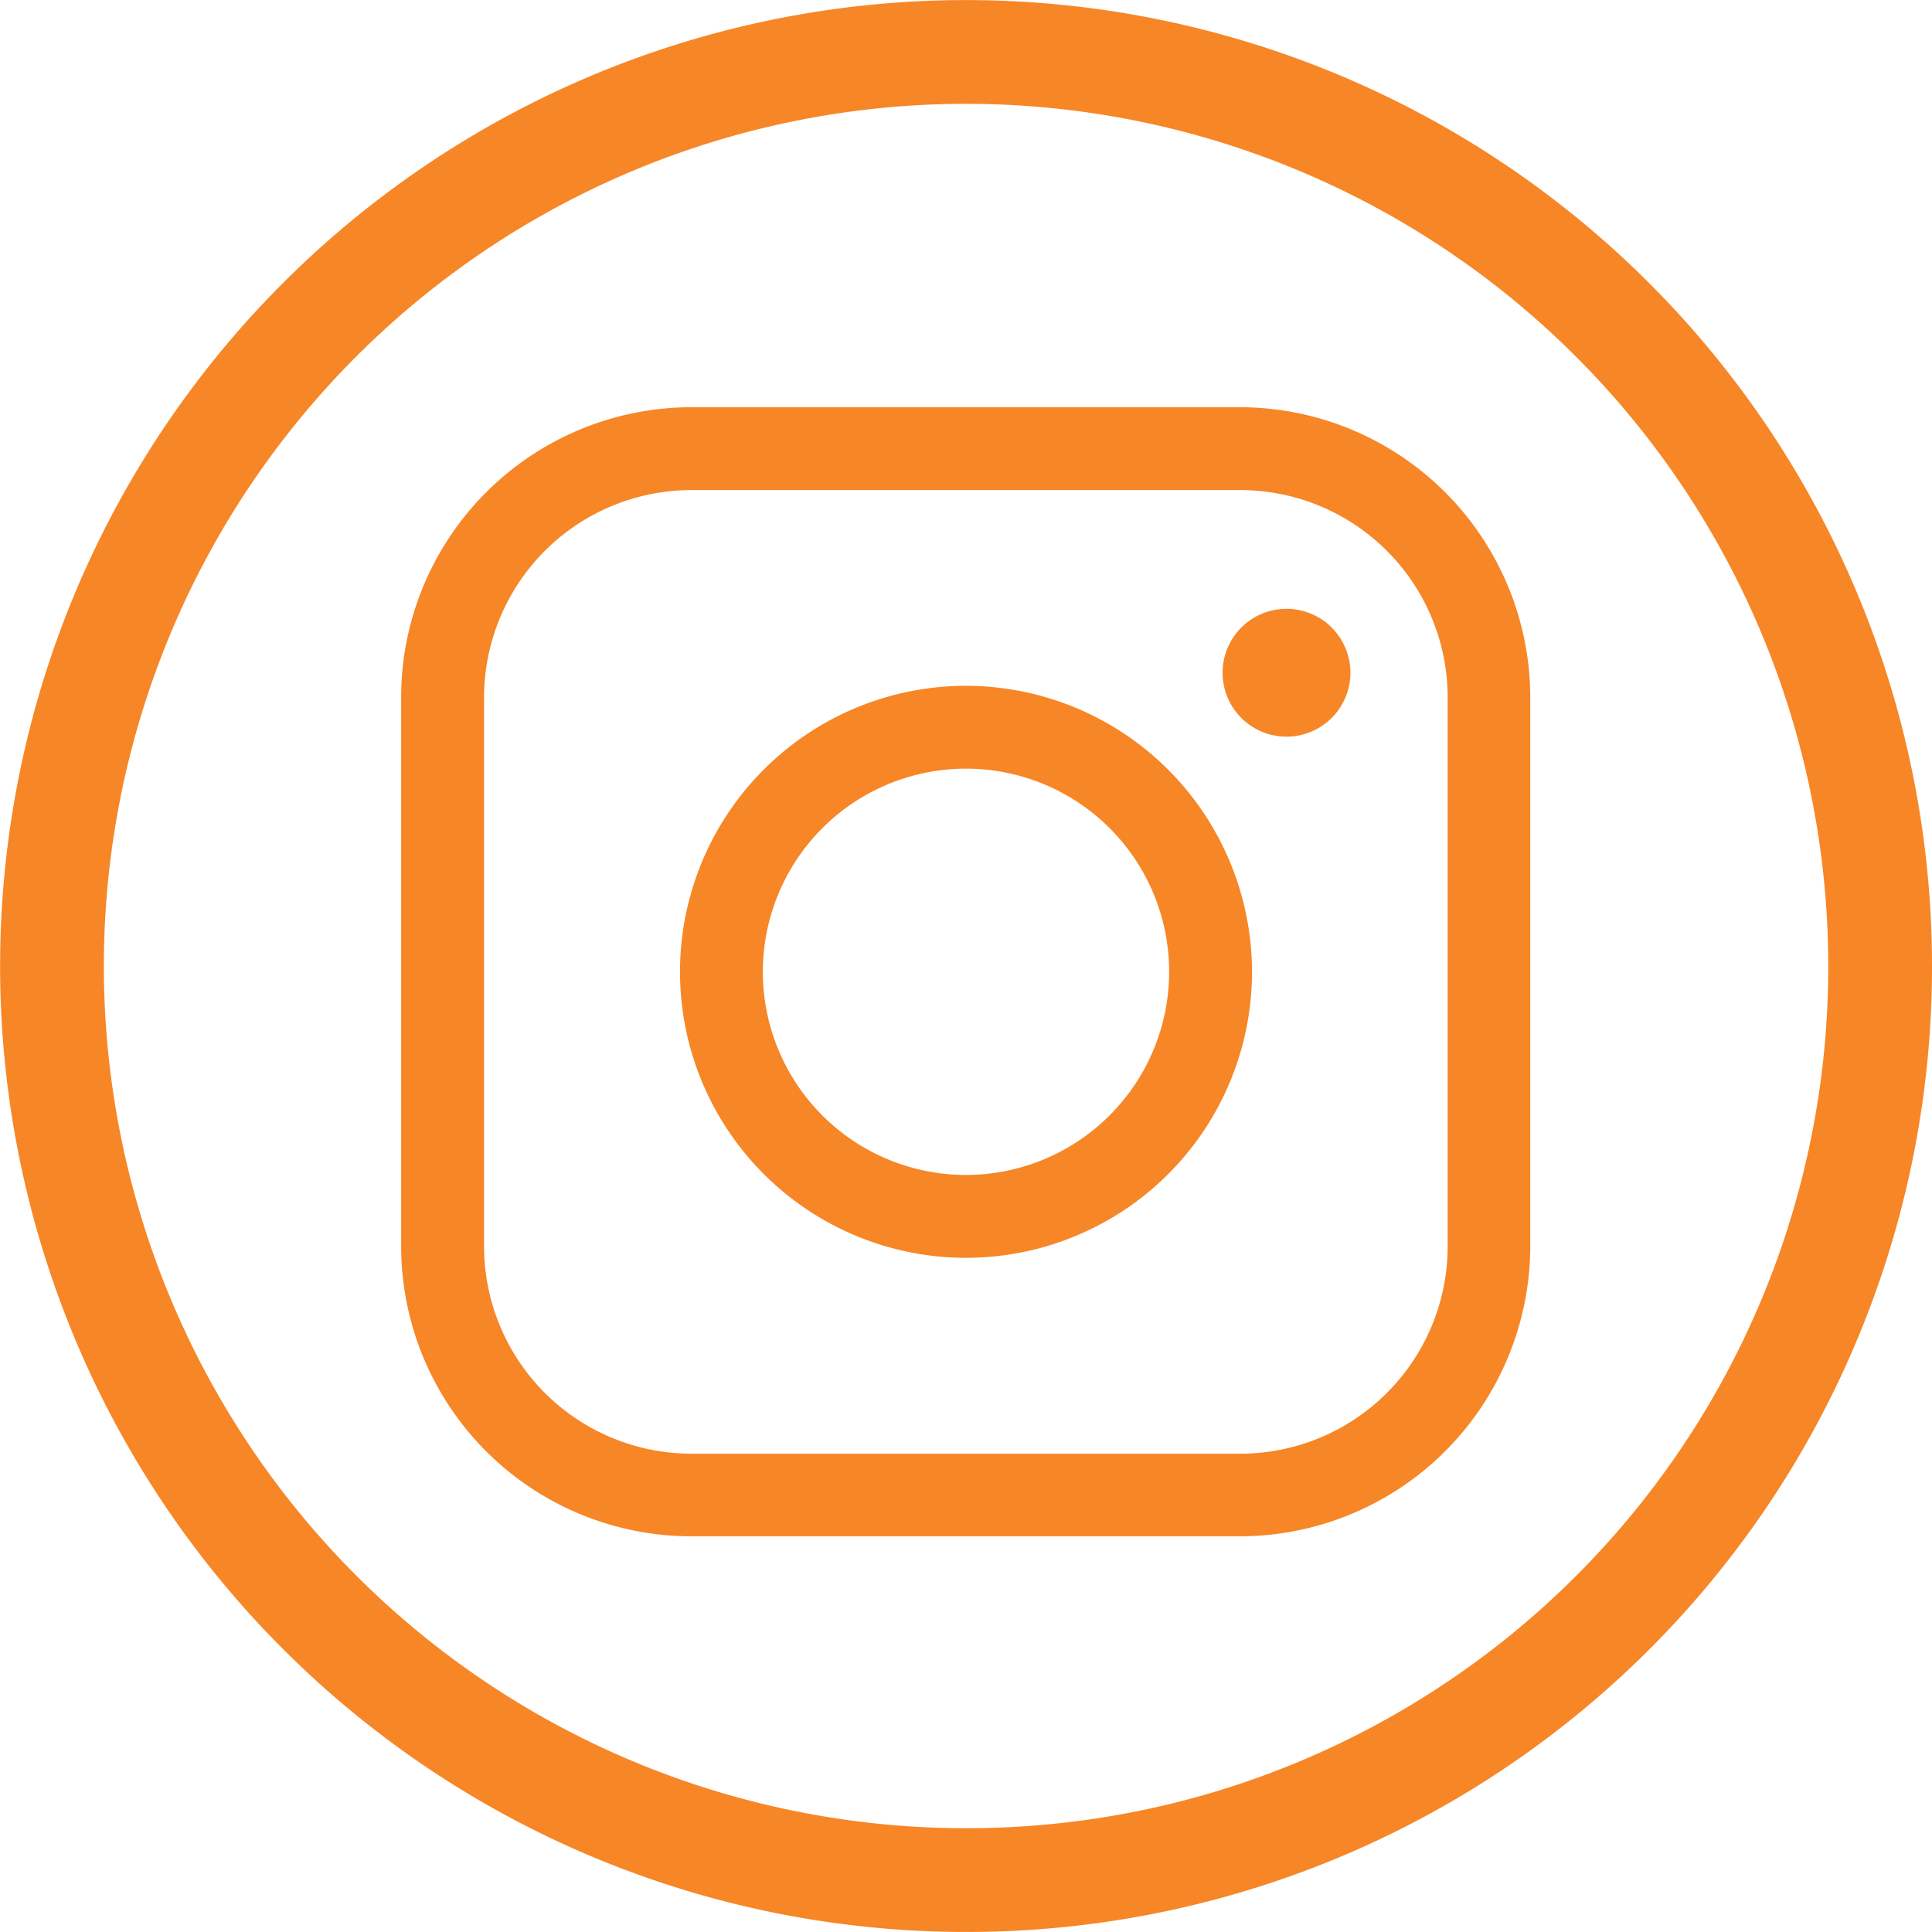 <svg xmlns="http://www.w3.org/2000/svg" width="37.242" height="37.241" viewBox="0 0 37.242 37.241">
  <g id="Instagram-black" transform="translate(1 1)">
    <path id="Path_56" data-name="Path 56" d="M1014.332,1093.891a17.6,17.6,0,0,1-17.622,17.62h-.131a17.62,17.62,0,1,1,17.753-17.619" transform="translate(-979.09 -1076.27)" fill="none" stroke="#f78627" stroke-width="2"/>
    <path id="Path_57" data-name="Path 57" d="M1068.388,1162.722a4,4,0,0,1-4,4h-10.581a4,4,0,0,1-3.994-4v-10.581a4,4,0,0,1,3.994-3.994h10.581a4,4,0,0,1,4,3.994Zm-4-16.172h-10.581a5.6,5.6,0,0,0-5.3,3.81,5.545,5.545,0,0,0-.292,1.781v10.581a5.593,5.593,0,0,0,5.592,5.592h10.581a5.6,5.6,0,0,0,5.592-5.592v-10.581a5.6,5.6,0,0,0-5.592-5.591" transform="translate(-1041.482 -1139.7)" fill="#f78627"/>
    <path id="Path_58" data-name="Path 58" d="M1108.823,1211.06a3.916,3.916,0,1,1,3.916-3.916A3.92,3.92,0,0,1,1108.823,1211.06Zm0-9.429a5.513,5.513,0,1,0,5.513,5.513,5.519,5.519,0,0,0-5.513-5.513" transform="translate(-1091.202 -1189.411)" fill="#f78627"/>
    <path id="Path_59" data-name="Path 59" d="M1213.074,1187.652a1.232,1.232,0,1,1-1.232-1.232,1.232,1.232,0,0,1,1.232,1.232" transform="translate(-1188.043 -1175.684)" fill="#f78627"/>
  </g>
</svg>
